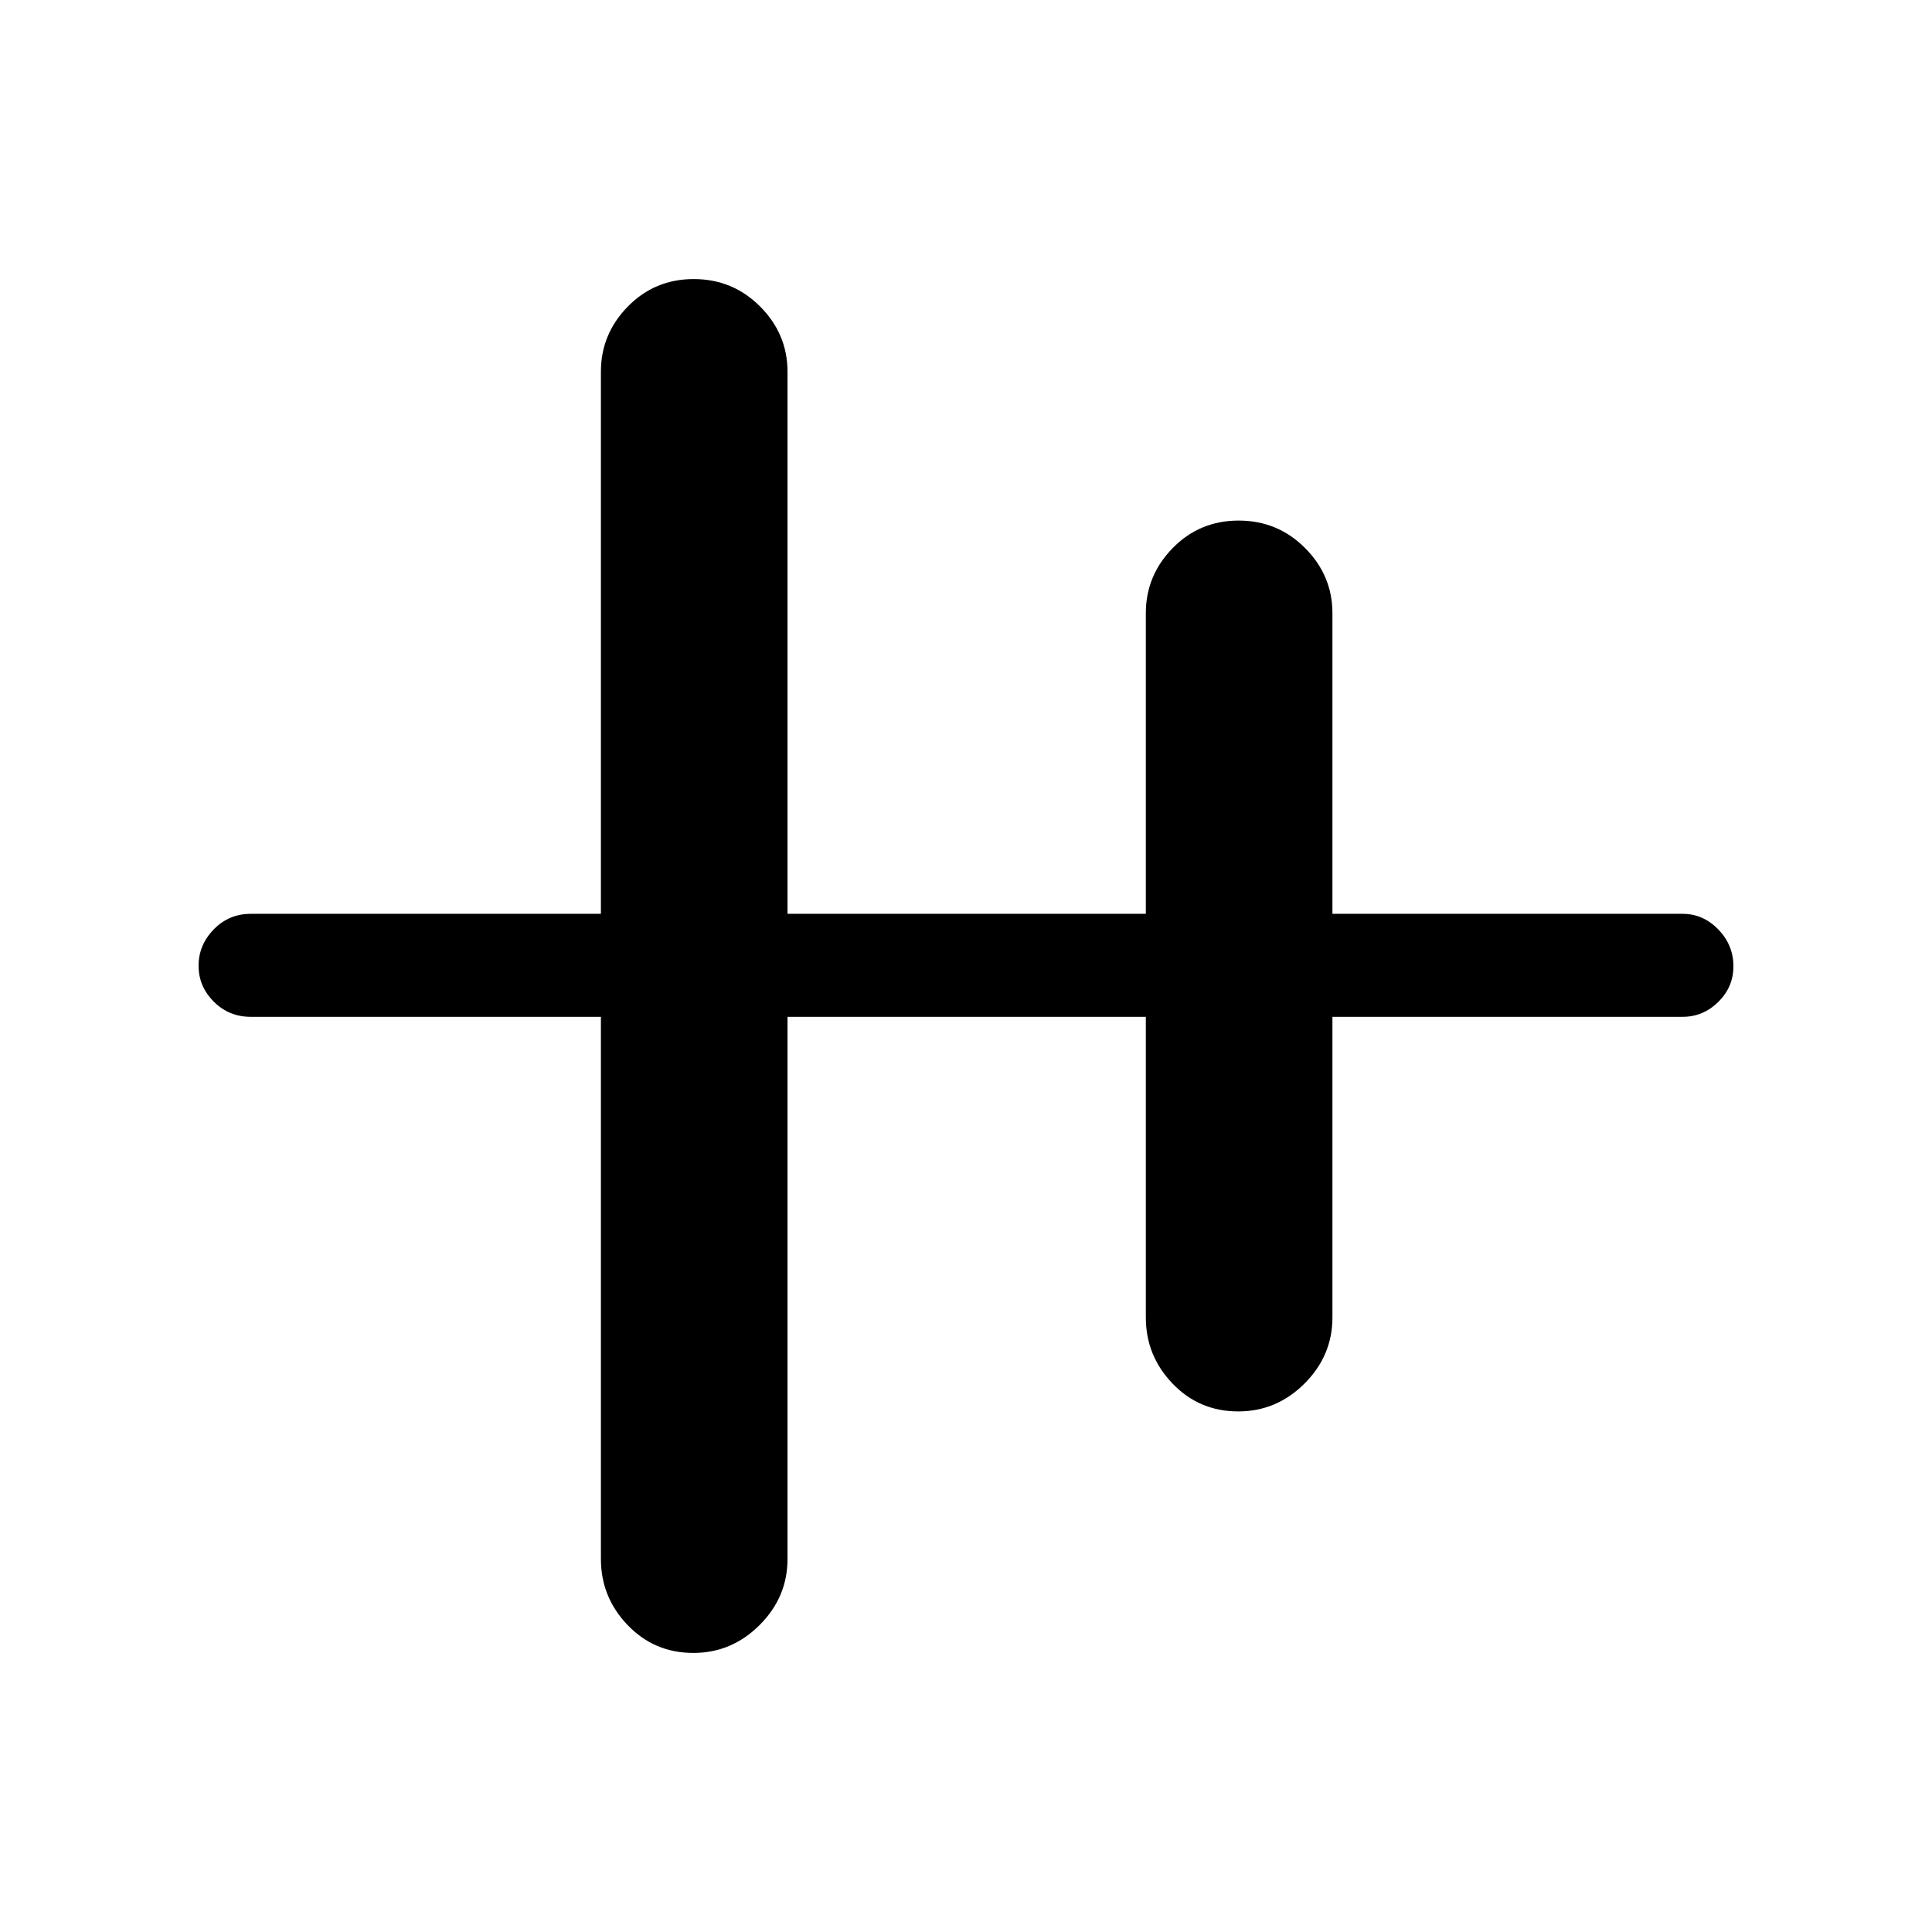 <svg xmlns="http://www.w3.org/2000/svg" height="40" viewBox="0 -960 960 960" width="40"><path d="M344.51-138.67q-19.39 0-32.65-13.84-13.27-13.84-13.27-32.85v-269.38h-174q-10.86 0-18.39-7.57-7.53-7.56-7.53-17.83t7.53-18.03q7.53-7.75 18.39-7.75h174v-269.39q0-18.73 13.37-32.37 13.38-13.65 32.76-13.65 19.39 0 32.99 13.65 13.6 13.64 13.6 32.37v269.39h178.05v-149.39q0-18.73 13.37-32.37 13.38-13.65 32.76-13.65 19.39 0 32.99 13.65 13.6 13.64 13.6 32.37v149.39h174q10.21 0 17.73 7.76t7.52 18.31q0 10.28-7.52 17.69-7.52 7.42-17.73 7.42h-174v149.38q0 19.01-13.88 32.85-13.87 13.84-32.92 13.84-19.39 0-32.65-13.84-13.27-13.84-13.27-32.85v-149.38H391.31v269.38q0 19.01-13.88 32.85-13.87 13.84-32.92 13.84Z"/></svg>